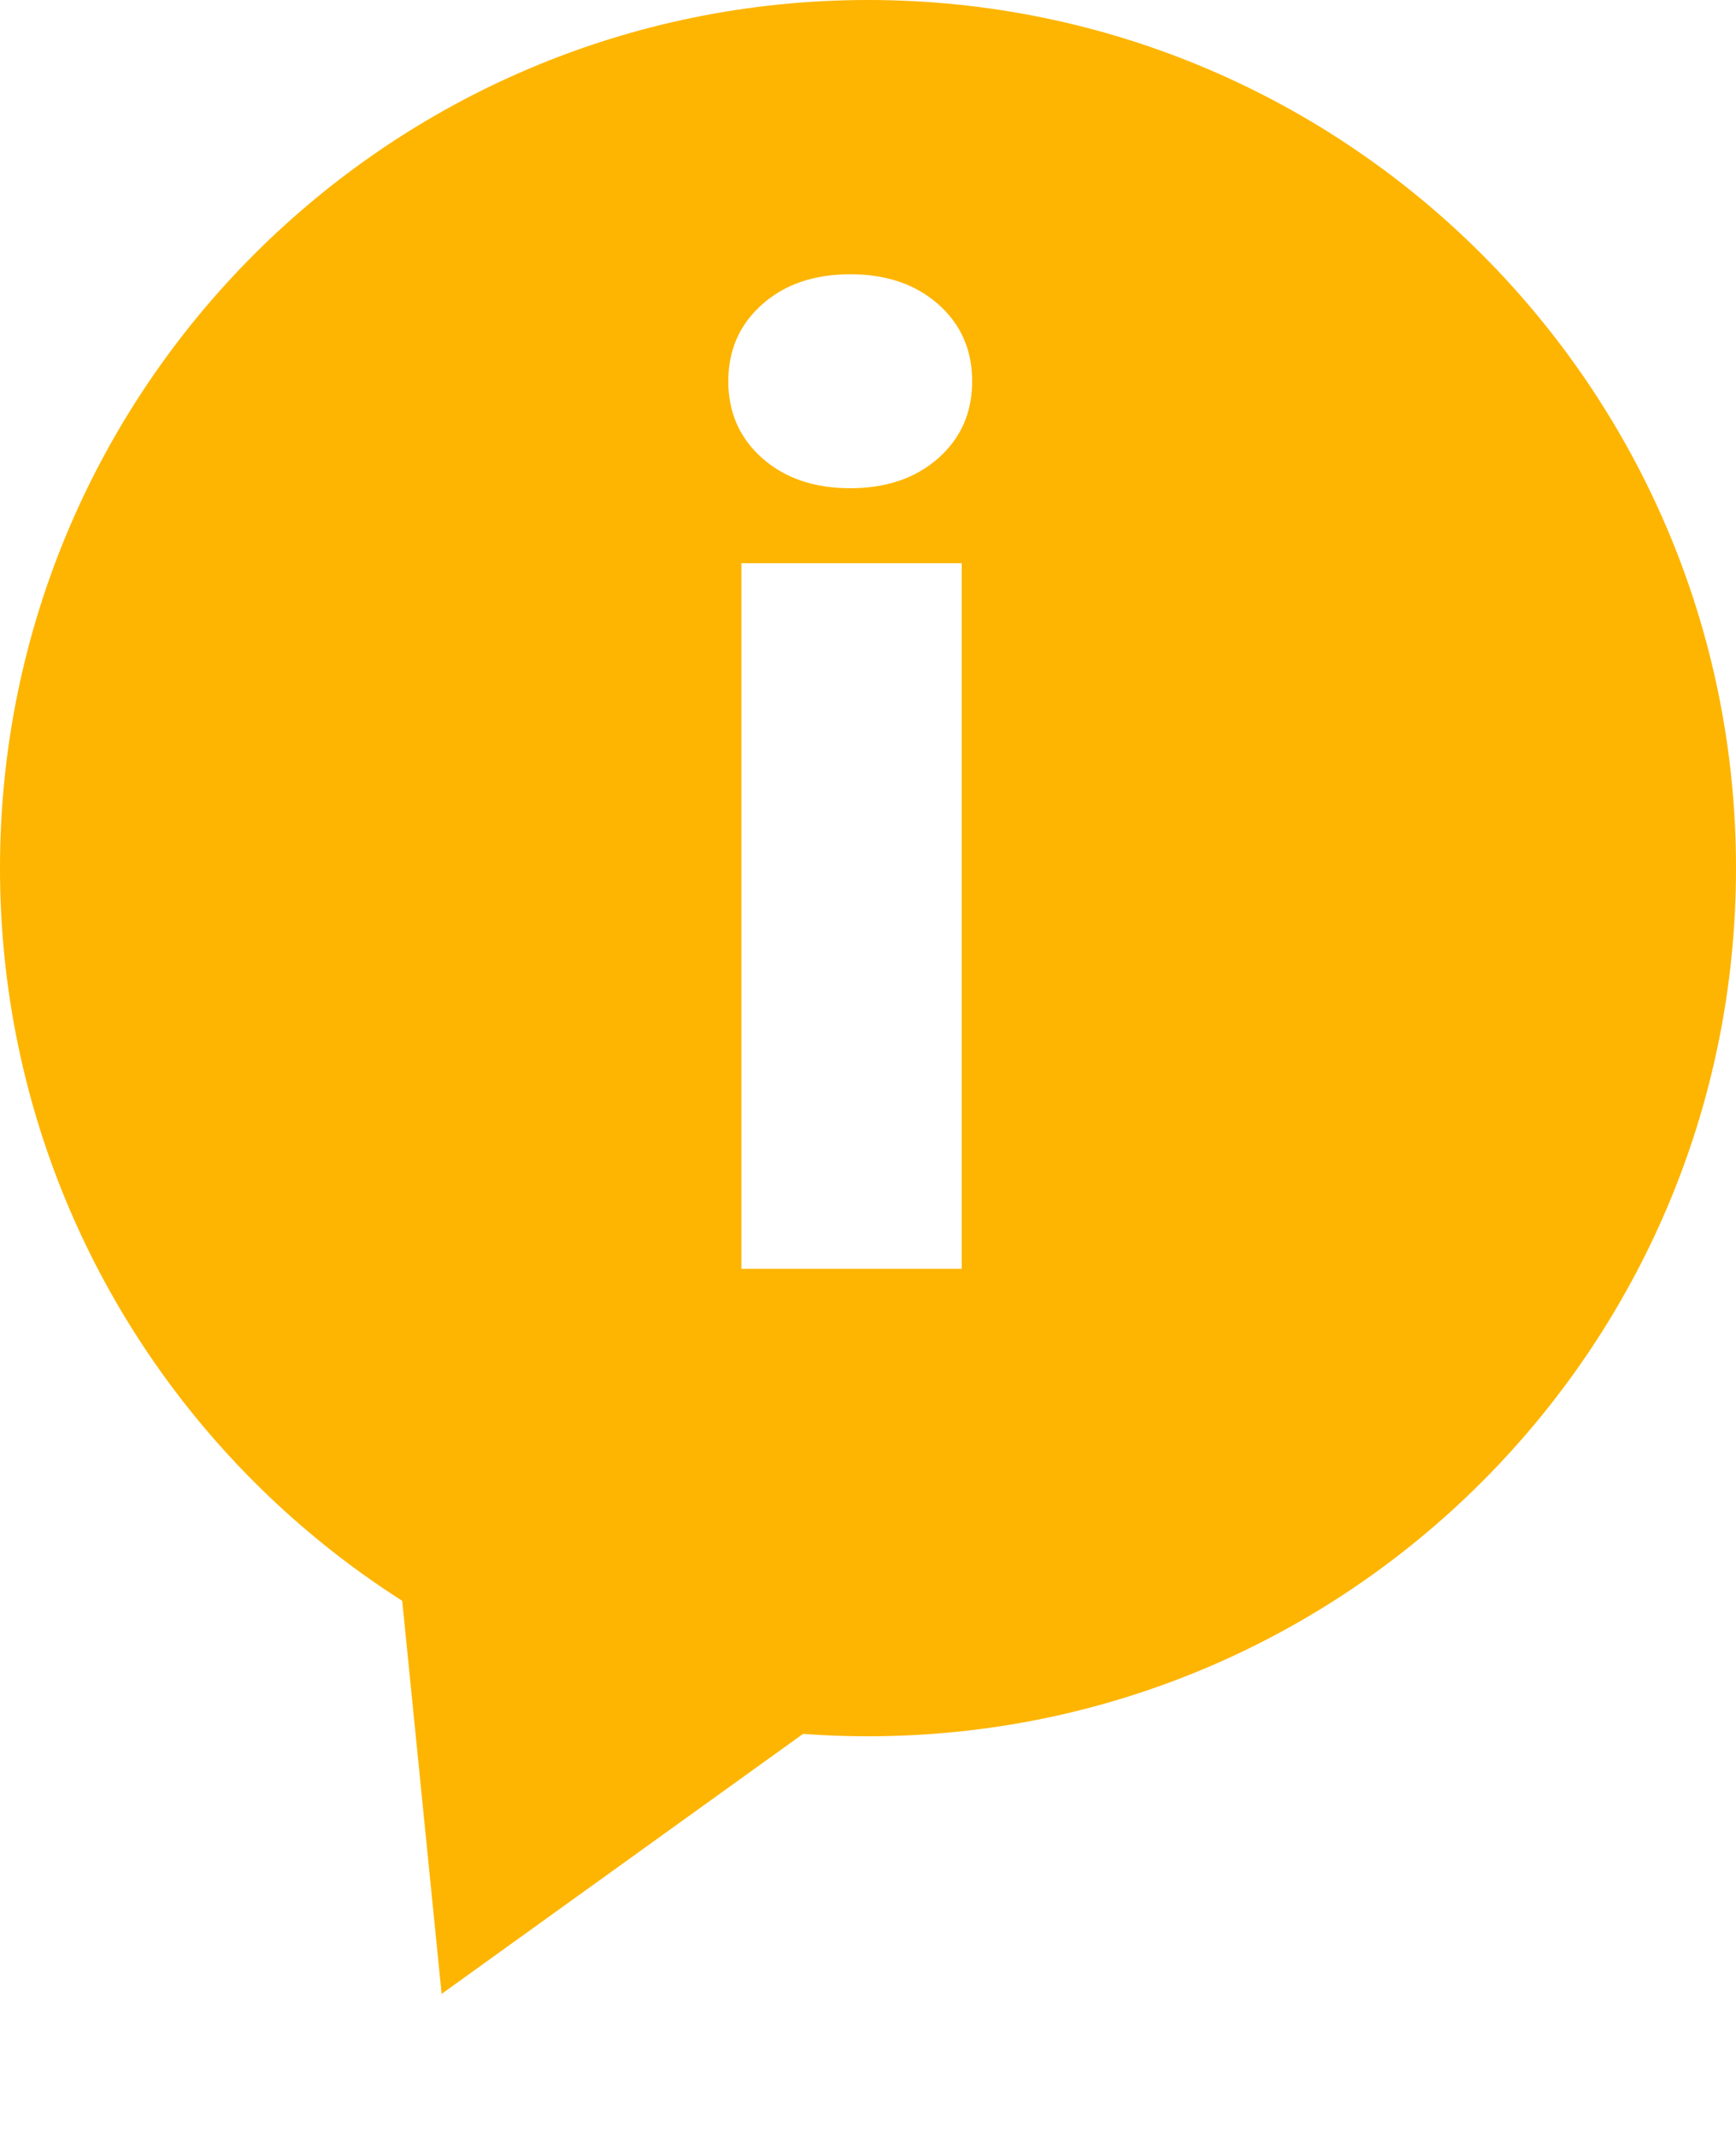 <svg xmlns="http://www.w3.org/2000/svg" width="26" height="32" fill="none"><path fill="#FDB501" d="m6.614 29.858-.685-6.833 6.26 2.823-5.575 4.01Z"/><path fill="#FDB501" fill-rule="evenodd" d="M13 26c7.18 0 13-5.82 13-13S20.18 0 13 0 0 5.82 0 13s5.82 13 13 13Zm1.404-7V8.434h-3.3V19h3.3ZM11.416 4.557c-.338.3-.508.683-.508 1.152 0 .469.17.853.508 1.152.339.3.778.45 1.318.45s.98-.15 1.319-.45c.338-.3.507-.683.507-1.152 0-.469-.169-.853-.507-1.152-.339-.3-.778-.45-1.319-.45-.54 0-.98.15-1.318.45Z" clip-rule="evenodd"/></svg>
